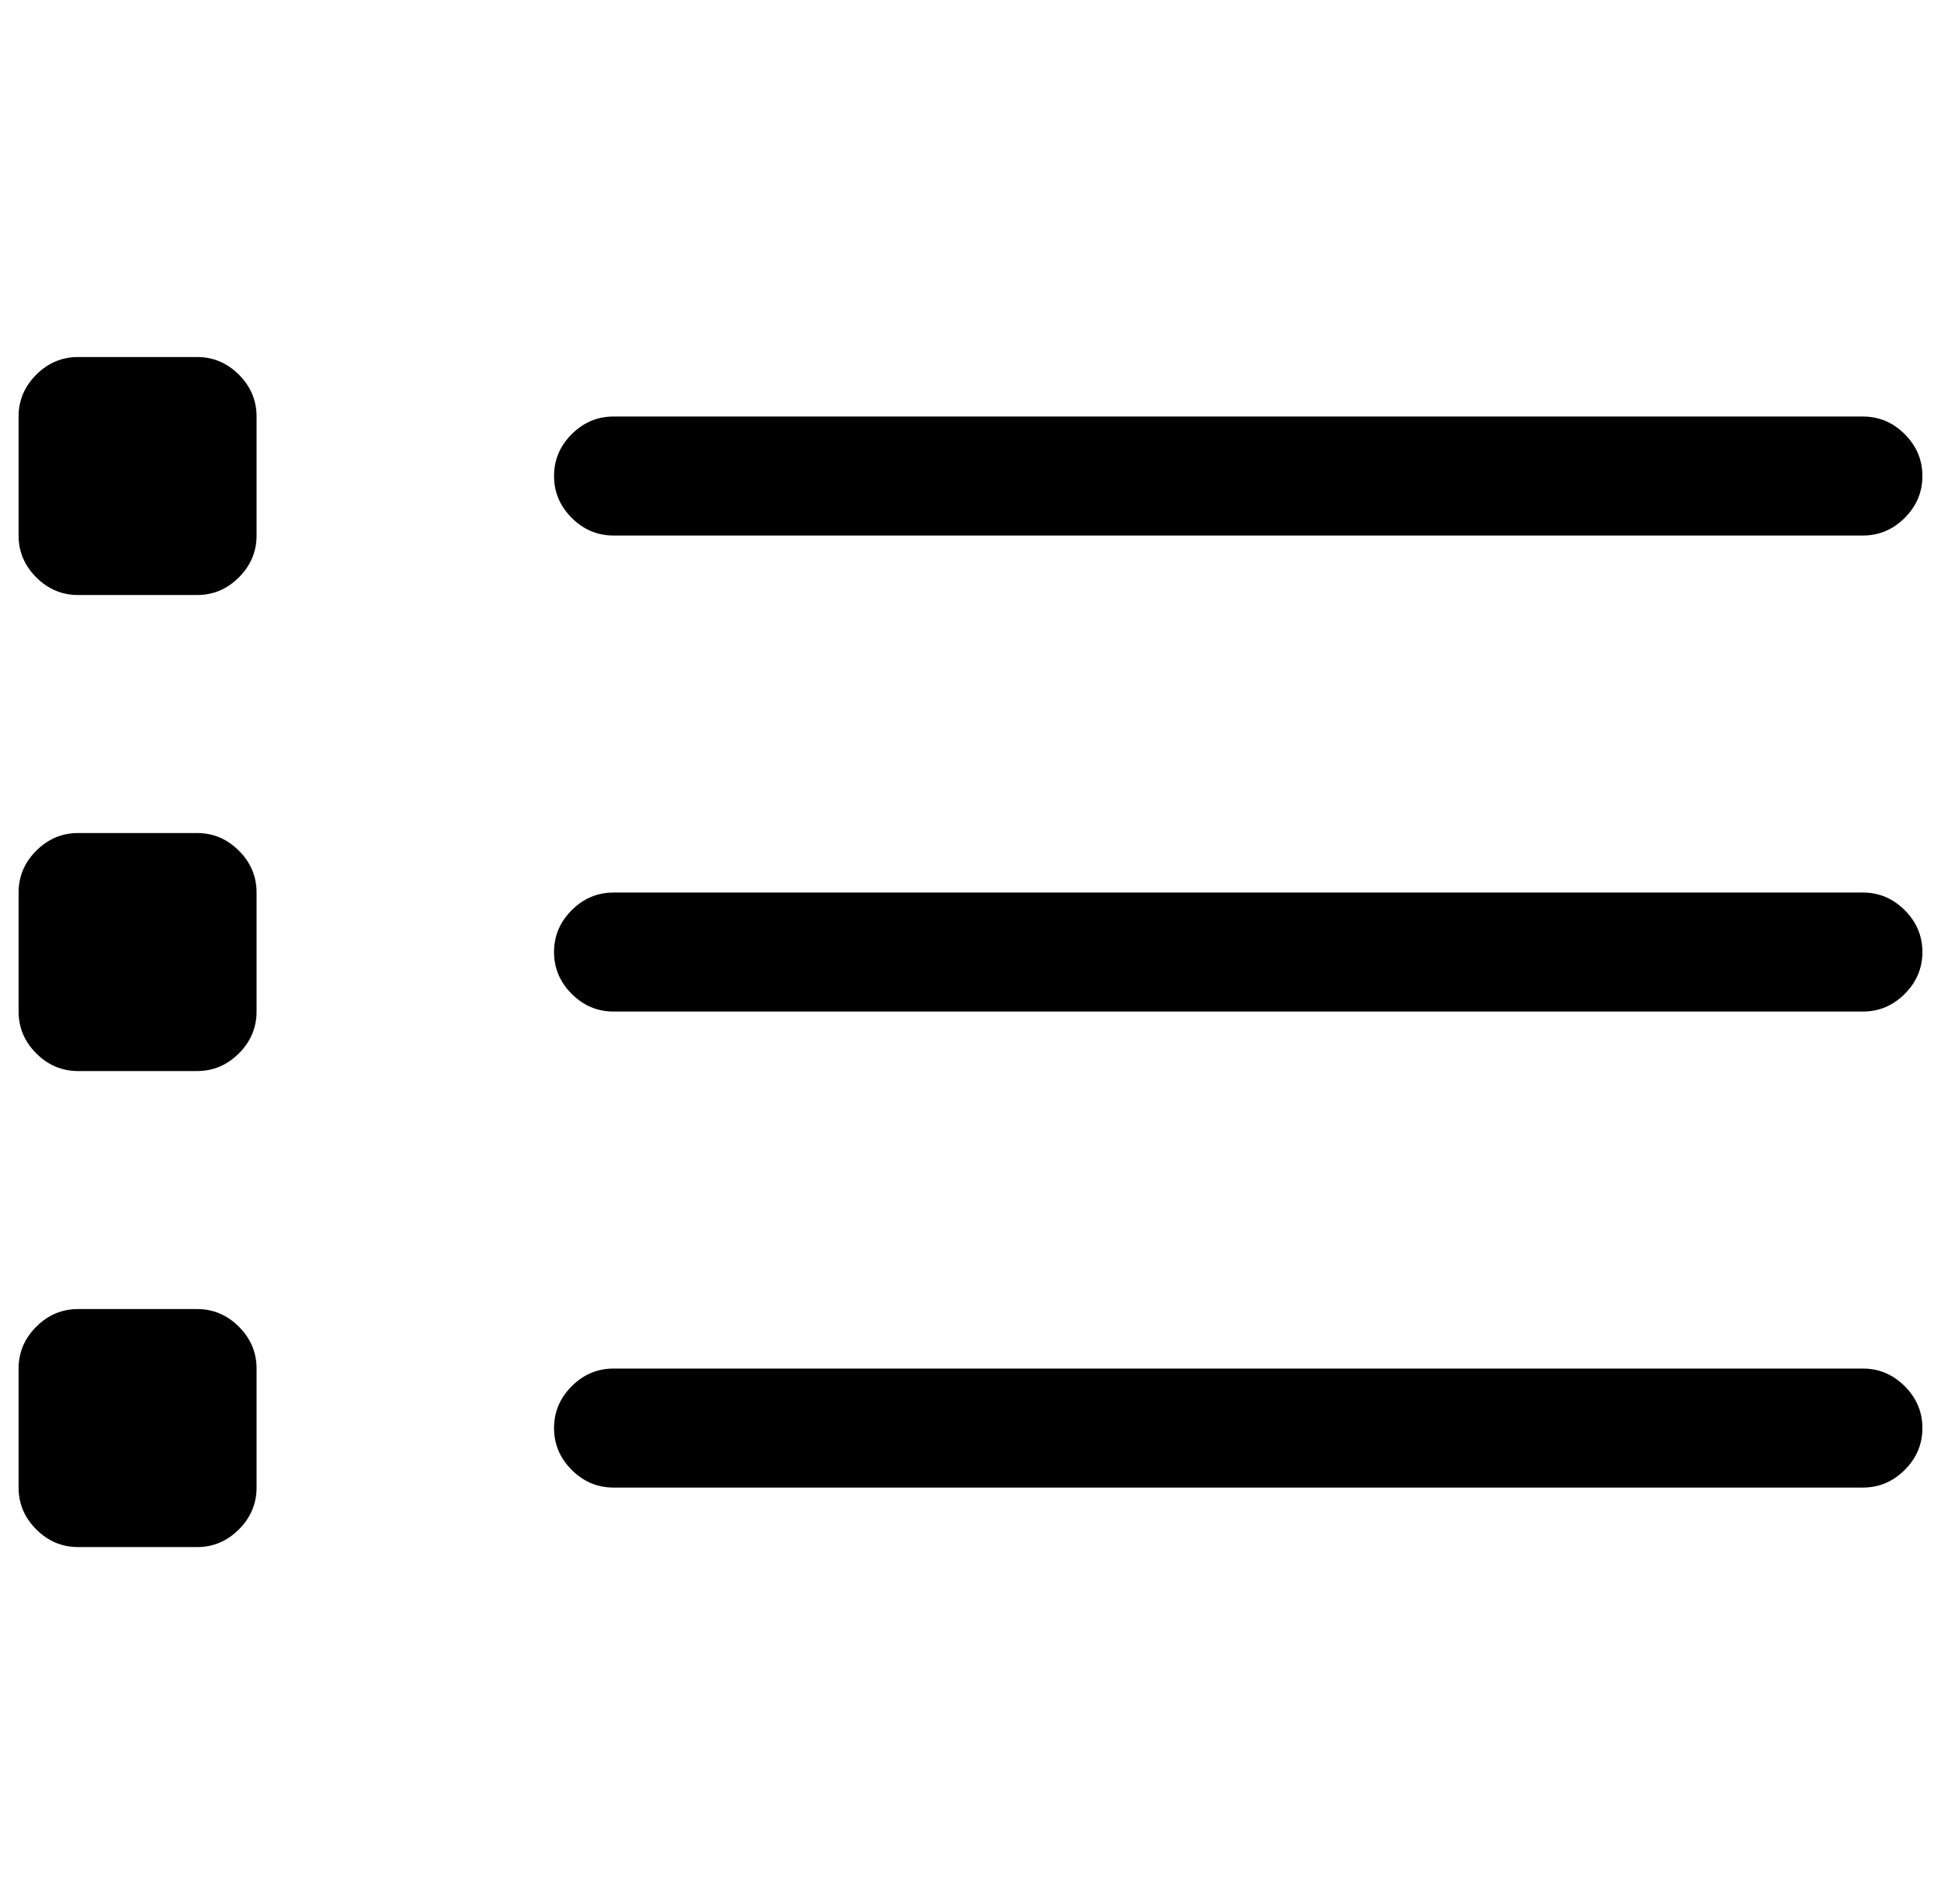 <?xml version="1.0" standalone="no"?>
<!DOCTYPE svg PUBLIC "-//W3C//DTD SVG 1.1//EN" "http://www.w3.org/Graphics/SVG/1.1/DTD/svg11.dtd" >
<svg xmlns="http://www.w3.org/2000/svg" xmlns:xlink="http://www.w3.org/1999/xlink" version="1.1" viewBox="-10 0 1044 1024">
  <g transform="matrix(1 0 0 -1 0 960)">
   <path fill="currentColor"
d="M96 512h-64q-13 0 -22.5 -9.5t-9.5 -22.5v-64q0 -13 9.5 -22.5t22.5 -9.5h64q13 0 22.5 9.5t9.5 22.5v64q0 13 -9.5 22.5t-22.5 9.5zM992 480h-672q-13 0 -22.5 -9.5t-9.5 -22.5t9.5 -22.5t22.5 -9.5h672q13 0 22.5 9.5t9.5 22.5t-9.5 22.5t-22.5 9.5zM96 256h-64
q-13 0 -22.5 -9.5t-9.5 -22.5v-64q0 -13 9.5 -22.5t22.5 -9.5h64q13 0 22.5 9.5t9.5 22.5v64q0 13 -9.5 22.5t-22.5 9.5zM992 224h-672q-13 0 -22.5 -9.5t-9.5 -22.5t9.5 -22.5t22.5 -9.5h672q13 0 22.5 9.5t9.5 22.5t-9.5 22.5t-22.5 9.5zM96 768h-64q-13 0 -22.5 -9.5
t-9.5 -22.5v-64q0 -13 9.5 -22.5t22.5 -9.5h64q13 0 22.5 9.5t9.5 22.5v64q0 13 -9.5 22.5t-22.5 9.5zM320 672h672q13 0 22.5 9.5t9.5 22.5t-9.5 22.5t-22.5 9.5h-672q-13 0 -22.5 -9.5t-9.5 -22.5t9.5 -22.5t22.5 -9.5z" />
  </g>

</svg>
